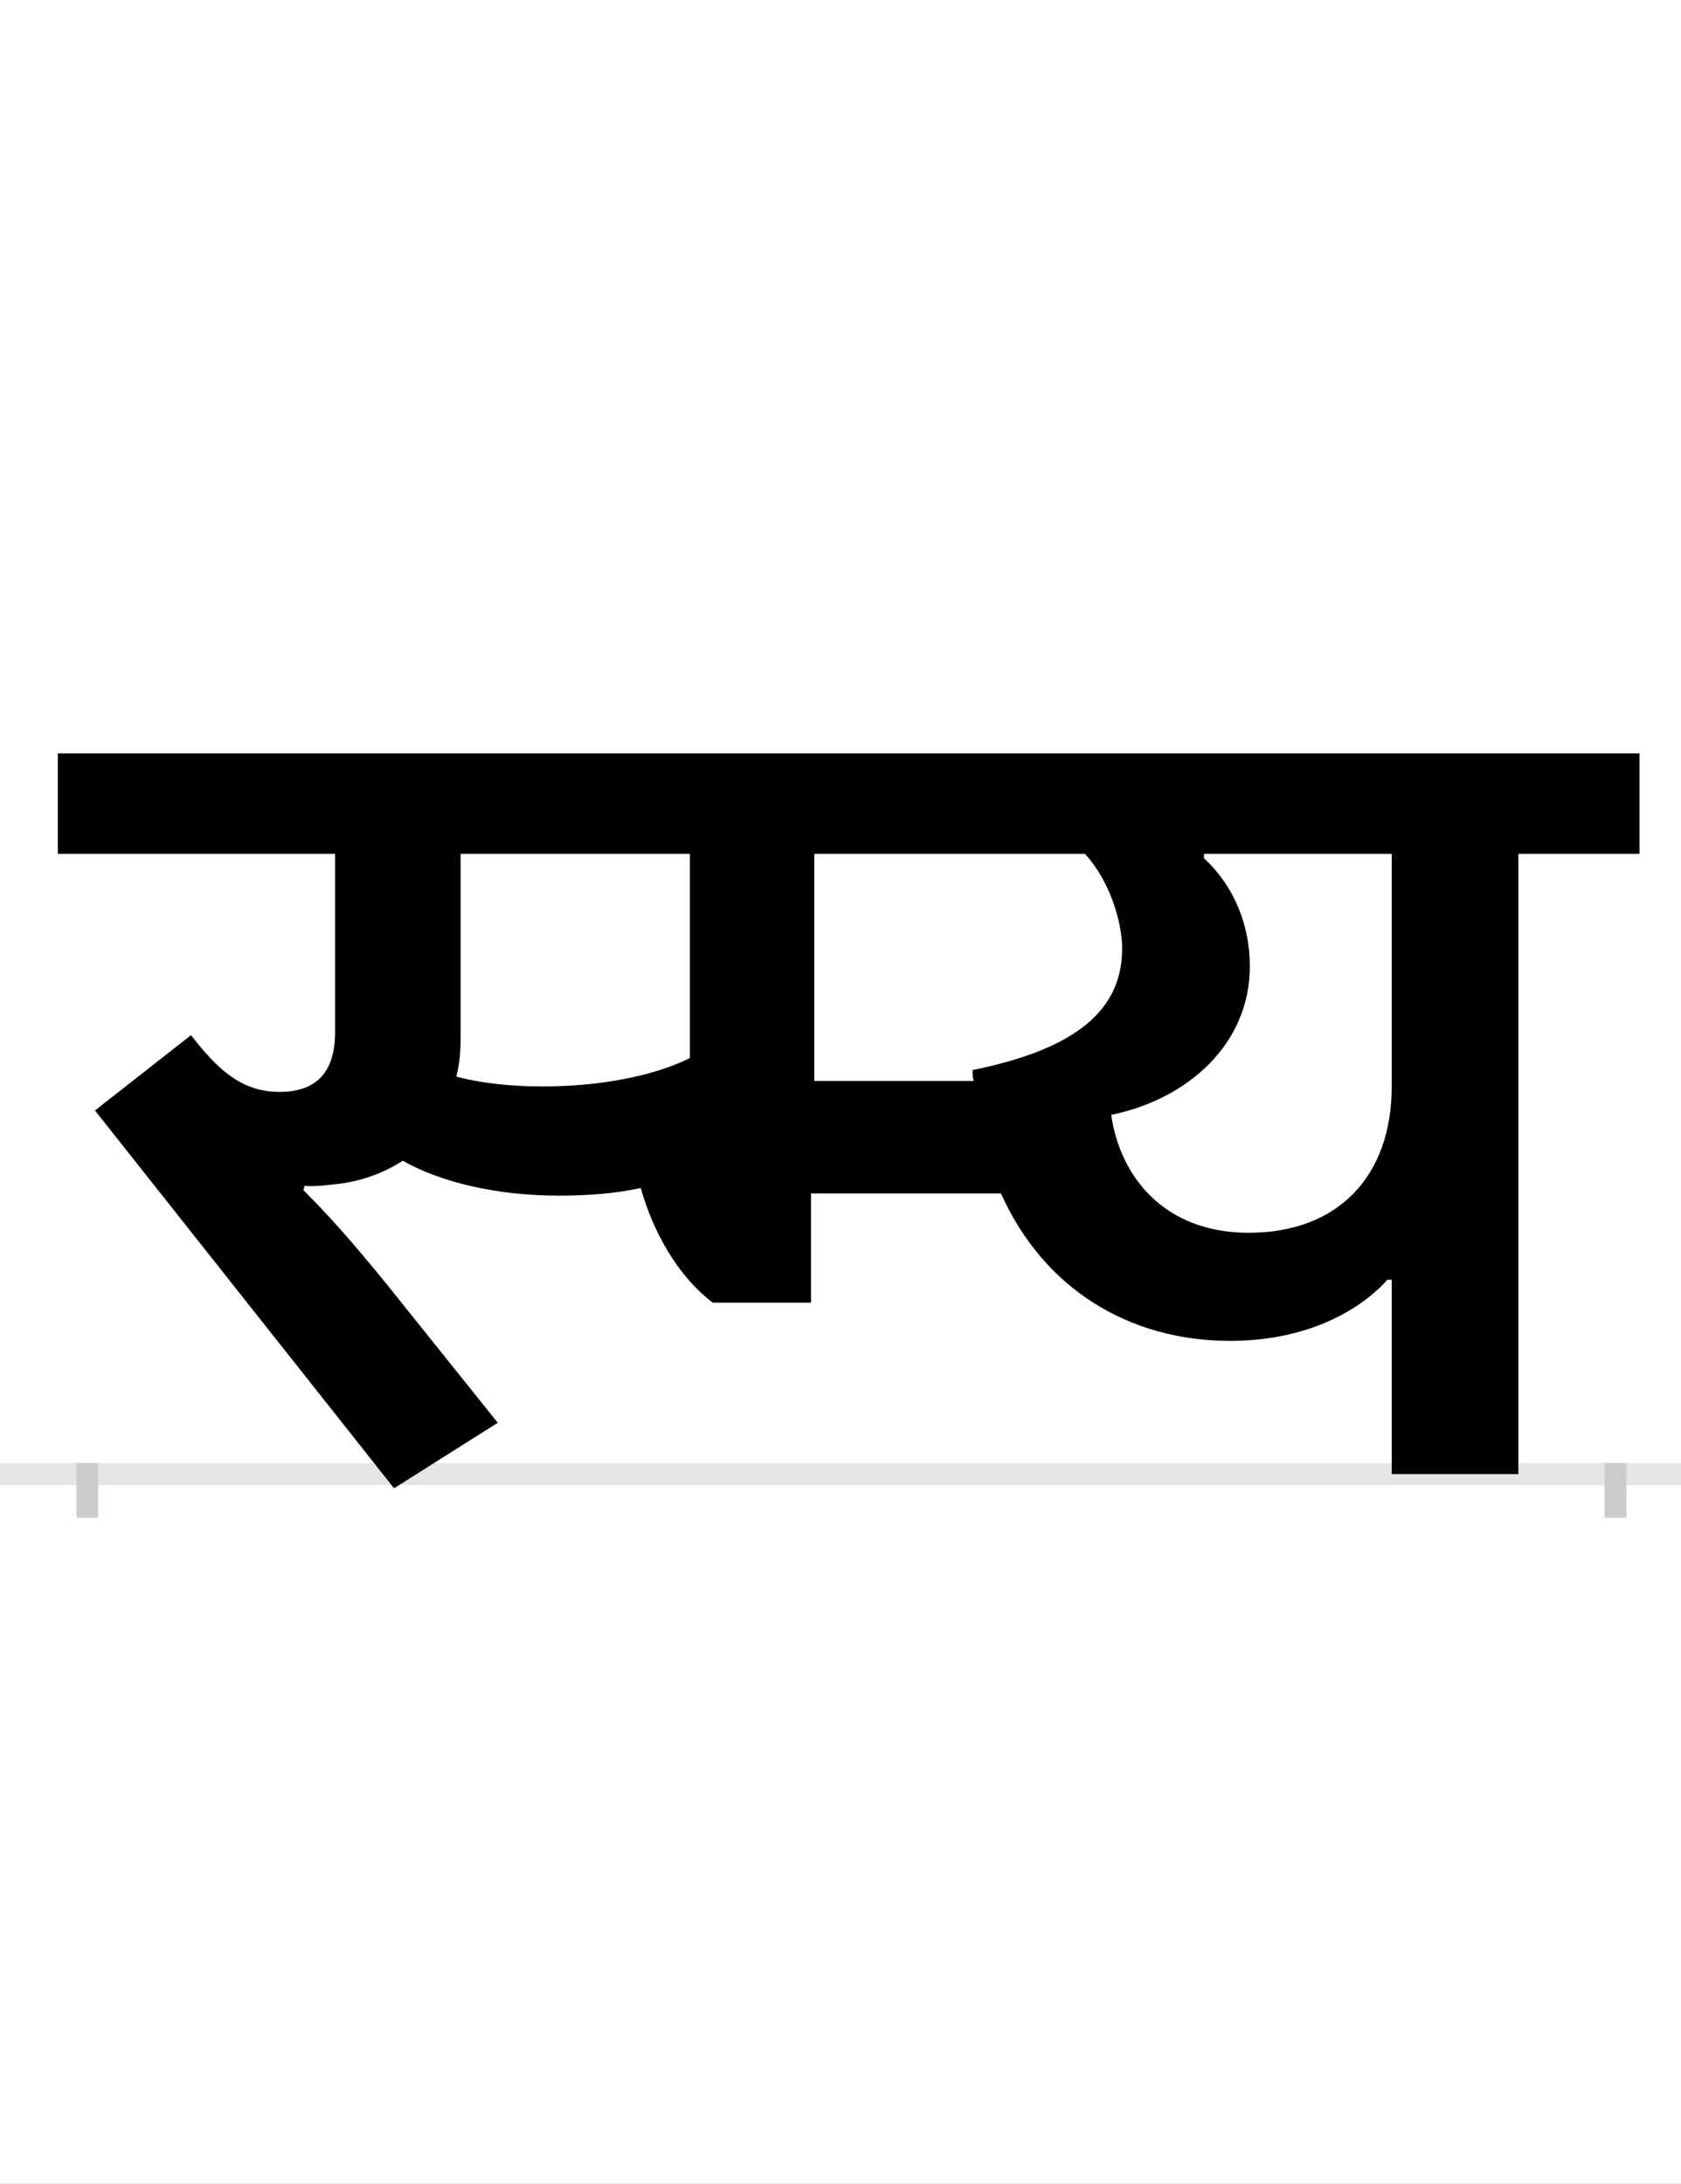 <?xml version="1.0" encoding="UTF-8"?>
<svg height="200.0" version="1.1" width="154.0" xmlns="http://www.w3.org/2000/svg" xmlns:xlink="http://www.w3.org/1999/xlink">
 <rect width="100%" height="100%" fill="#808080" stroke="none"/>
 <path d="M0,0 l154,0 l0,200 l-154,0 Z M0,0" fill="rgb(255,255,255)" transform="matrix(1,0,0,-1,0.0,200.0)"/>
 <path d="M0,0 l154,0" fill="none" stroke="rgb(229,229,229)" stroke-width="2" transform="matrix(1,0,0,-1,0.0,135.0)"/>
 <path d="M0,1 l0,-5" fill="none" stroke="rgb(204,204,204)" stroke-width="2" transform="matrix(1,0,0,-1,8.0,135.0)"/>
 <path d="M0,1 l0,-5" fill="none" stroke="rgb(204,204,204)" stroke-width="2" transform="matrix(1,0,0,-1,148.0,135.0)"/>
 <path d="M417,355 c-29,0,-56,3,-79,9 c3,11,4,23,4,37 l0,167 l210,0 l0,-187 c-32,-16,-81,-26,-135,-26 Z M199,264 c10,-1,23,1,33,2 c21,3,40,10,57,21 c35,-20,87,-32,143,-32 c27,0,52,2,75,7 c11,-39,33,-80,66,-105 l90,0 l0,100 l174,0 c39,-87,117,-135,210,-135 c73,0,121,30,144,56 l4,0 l0,-178 l116,0 l0,568 l111,0 l0,92 l-1449,0 l0,-92 l254,0 l0,-163 c0,-40,-20,-55,-51,-55 c-35,0,-57,21,-81,52 l-88,-69 l274,-346 l95,60 l-101,126 c-35,43,-55,65,-77,87 Z M914,568 c22,-24,34,-61,34,-87 c0,-63,-54,-94,-137,-111 c0,-3,0,-7,1,-10 l-146,0 l0,208 Z M938,329 c69,14,127,64,127,136 c0,36,-13,72,-42,99 l0,4 l172,0 l0,-213 c0,-82,-49,-134,-131,-134 c-78,0,-118,52,-126,108 Z M938,329" fill="rgb(0,0,0)" transform="matrix(0.1,0.0,0.0,-0.1,8.0,135.0)"/>
</svg>